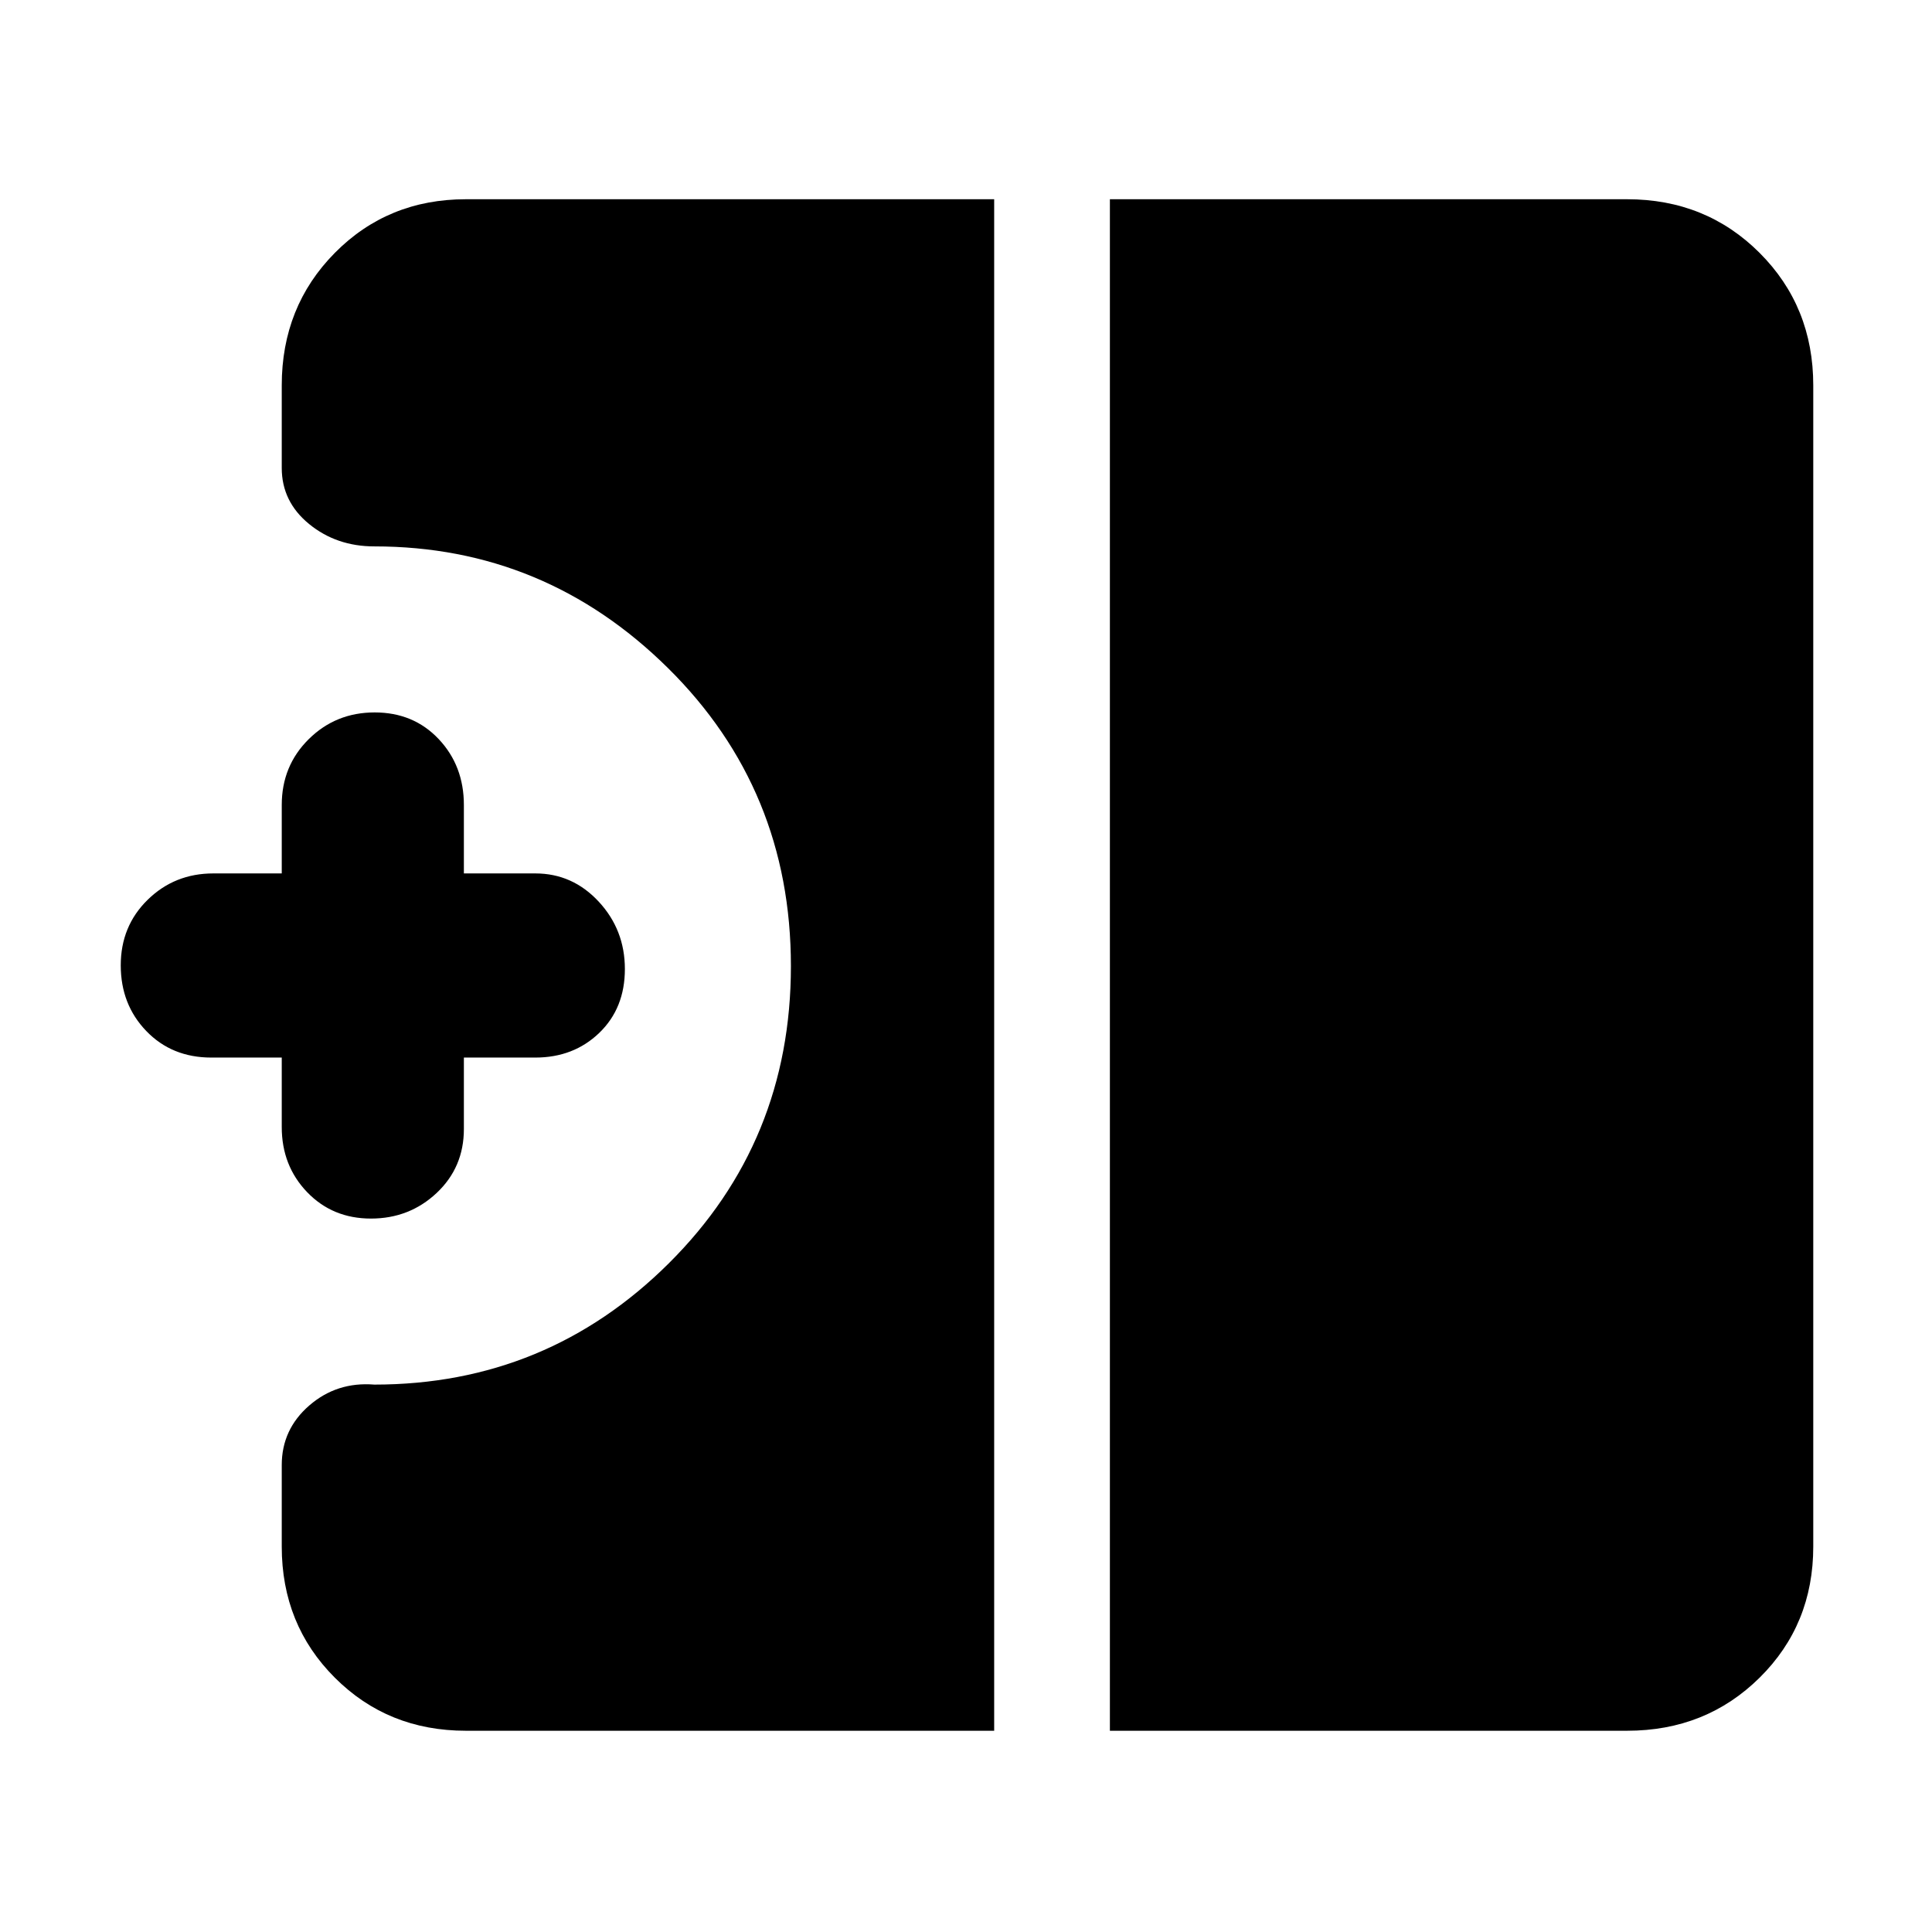 <svg xmlns="http://www.w3.org/2000/svg" height="48" viewBox="0 -960 960 960" width="48"><path d="M184.33-354.5q-19.1 0-31.72-13.13Q140-380.75 140-400v-34.5h-35q-19.6 0-32.3-13.18Q60-460.85 60-480.33q0-19.49 13.38-32.58Q86.75-526 106-526h34v-34q0-19.47 13.43-32.74Q166.85-606 186.17-606T218-592.74q12.5 13.27 12.5 32.74v34H266q18.48 0 31.49 14.01 13.01 14.02 13.01 33.5t-12.74 31.74Q285.02-434.5 266-434.5h-35.5v35.5q0 19.05-13.53 31.78-13.54 12.72-32.64 12.72ZM551.5-100v-761h257q39.18 0 65.84 26.66Q901-807.68 901-768.5v577q0 38.77-26.66 65.13Q847.68-100 808.5-100h-257Zm-320 0q-38.77 0-65.13-26.37Q140-152.73 140-191.5V-232q0-17.78 13.7-29.64T186-272q85.72 0 146.36-60.3Q393-392.61 393-479.94q0-87.76-61.14-148.16-61.14-60.4-145.86-60.4-18.8 0-32.4-11.11Q140-710.72 140-727.5v-41q0-39.18 26.37-65.84Q192.73-861 231.5-861H494v761H231.5Z"/></svg>